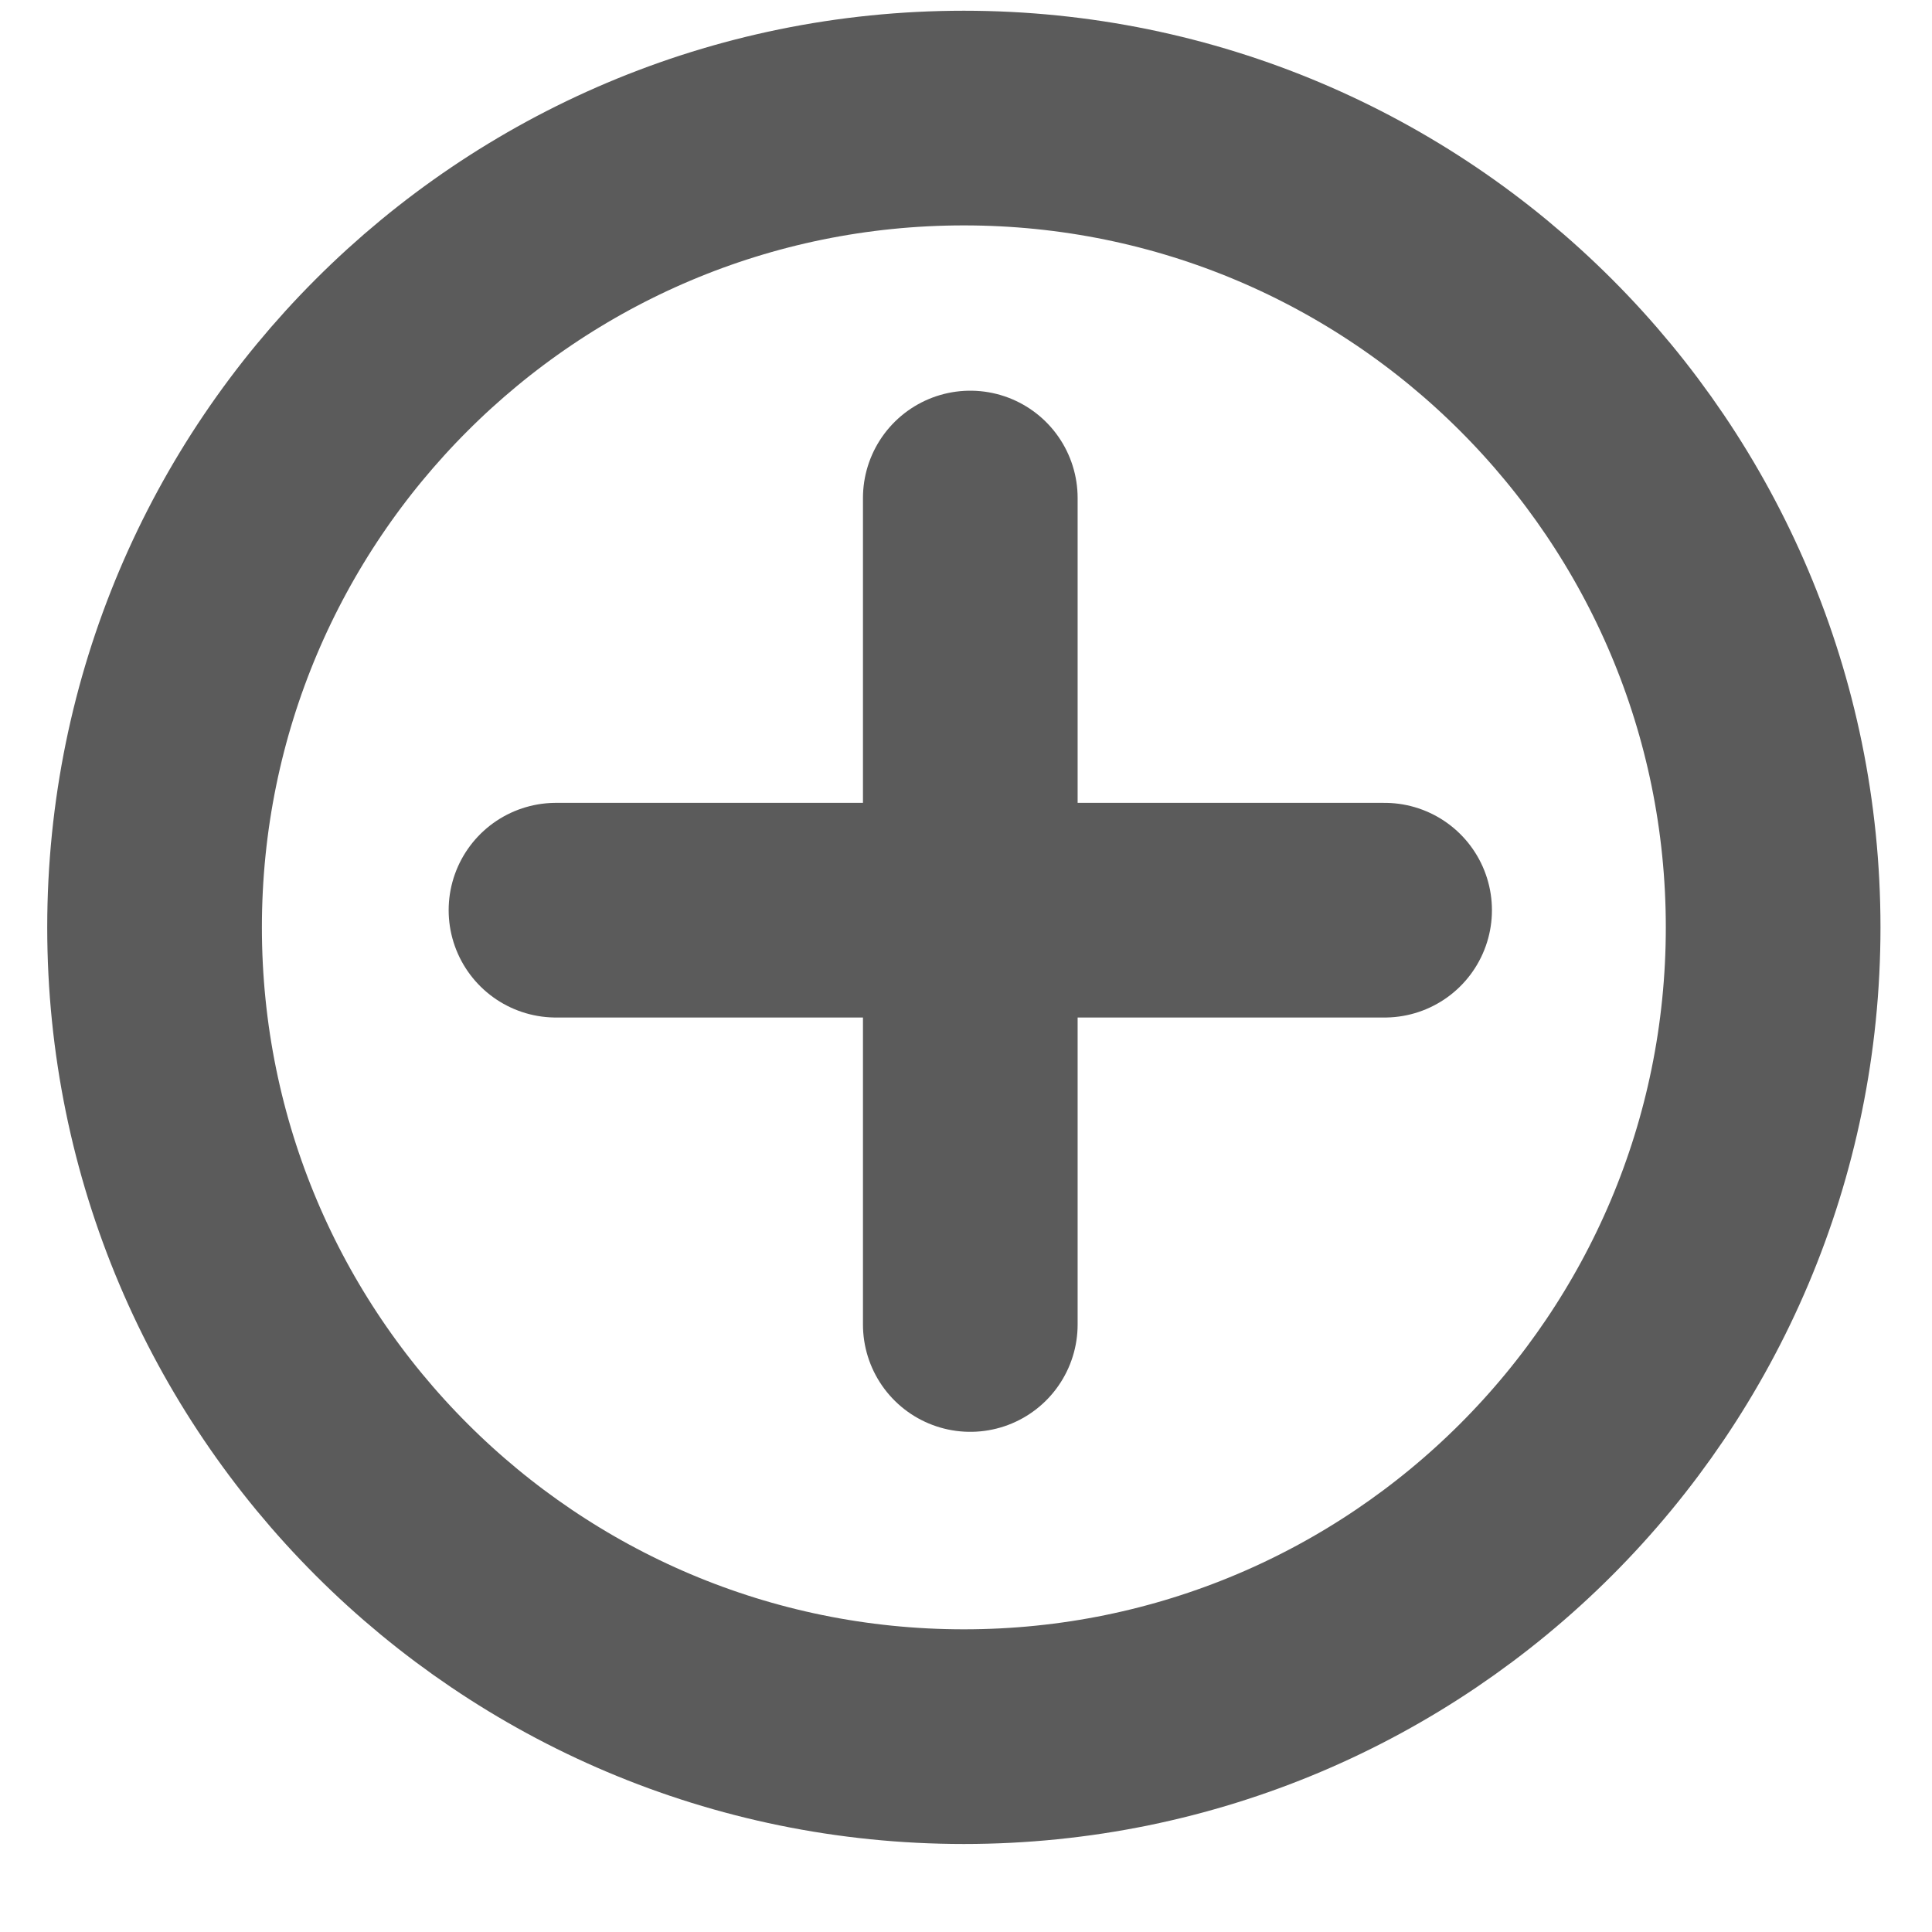 <svg xmlns="http://www.w3.org/2000/svg" width="9" height="9" viewBox="0 0 9 9" fill="none">
  <path d="M4.49 8.09C6.572 8.09 8.26 6.402 8.26 4.32C8.26 2.238 6.572 0.55 4.49 0.55C2.408 0.55 0.72 2.238 0.72 4.32C0.72 6.402 2.408 8.09 4.49 8.09Z" stroke="#5B5B5B" stroke-miterlimit="10"/>
  <path d="M2.59 4.24H6.45" stroke="#5B5B5B" stroke-miterlimit="10" stroke-linecap="round"/>
  <path d="M4.52 2.32V6.17" stroke="#5B5B5B" stroke-miterlimit="10" stroke-linecap="round"/>
</svg>